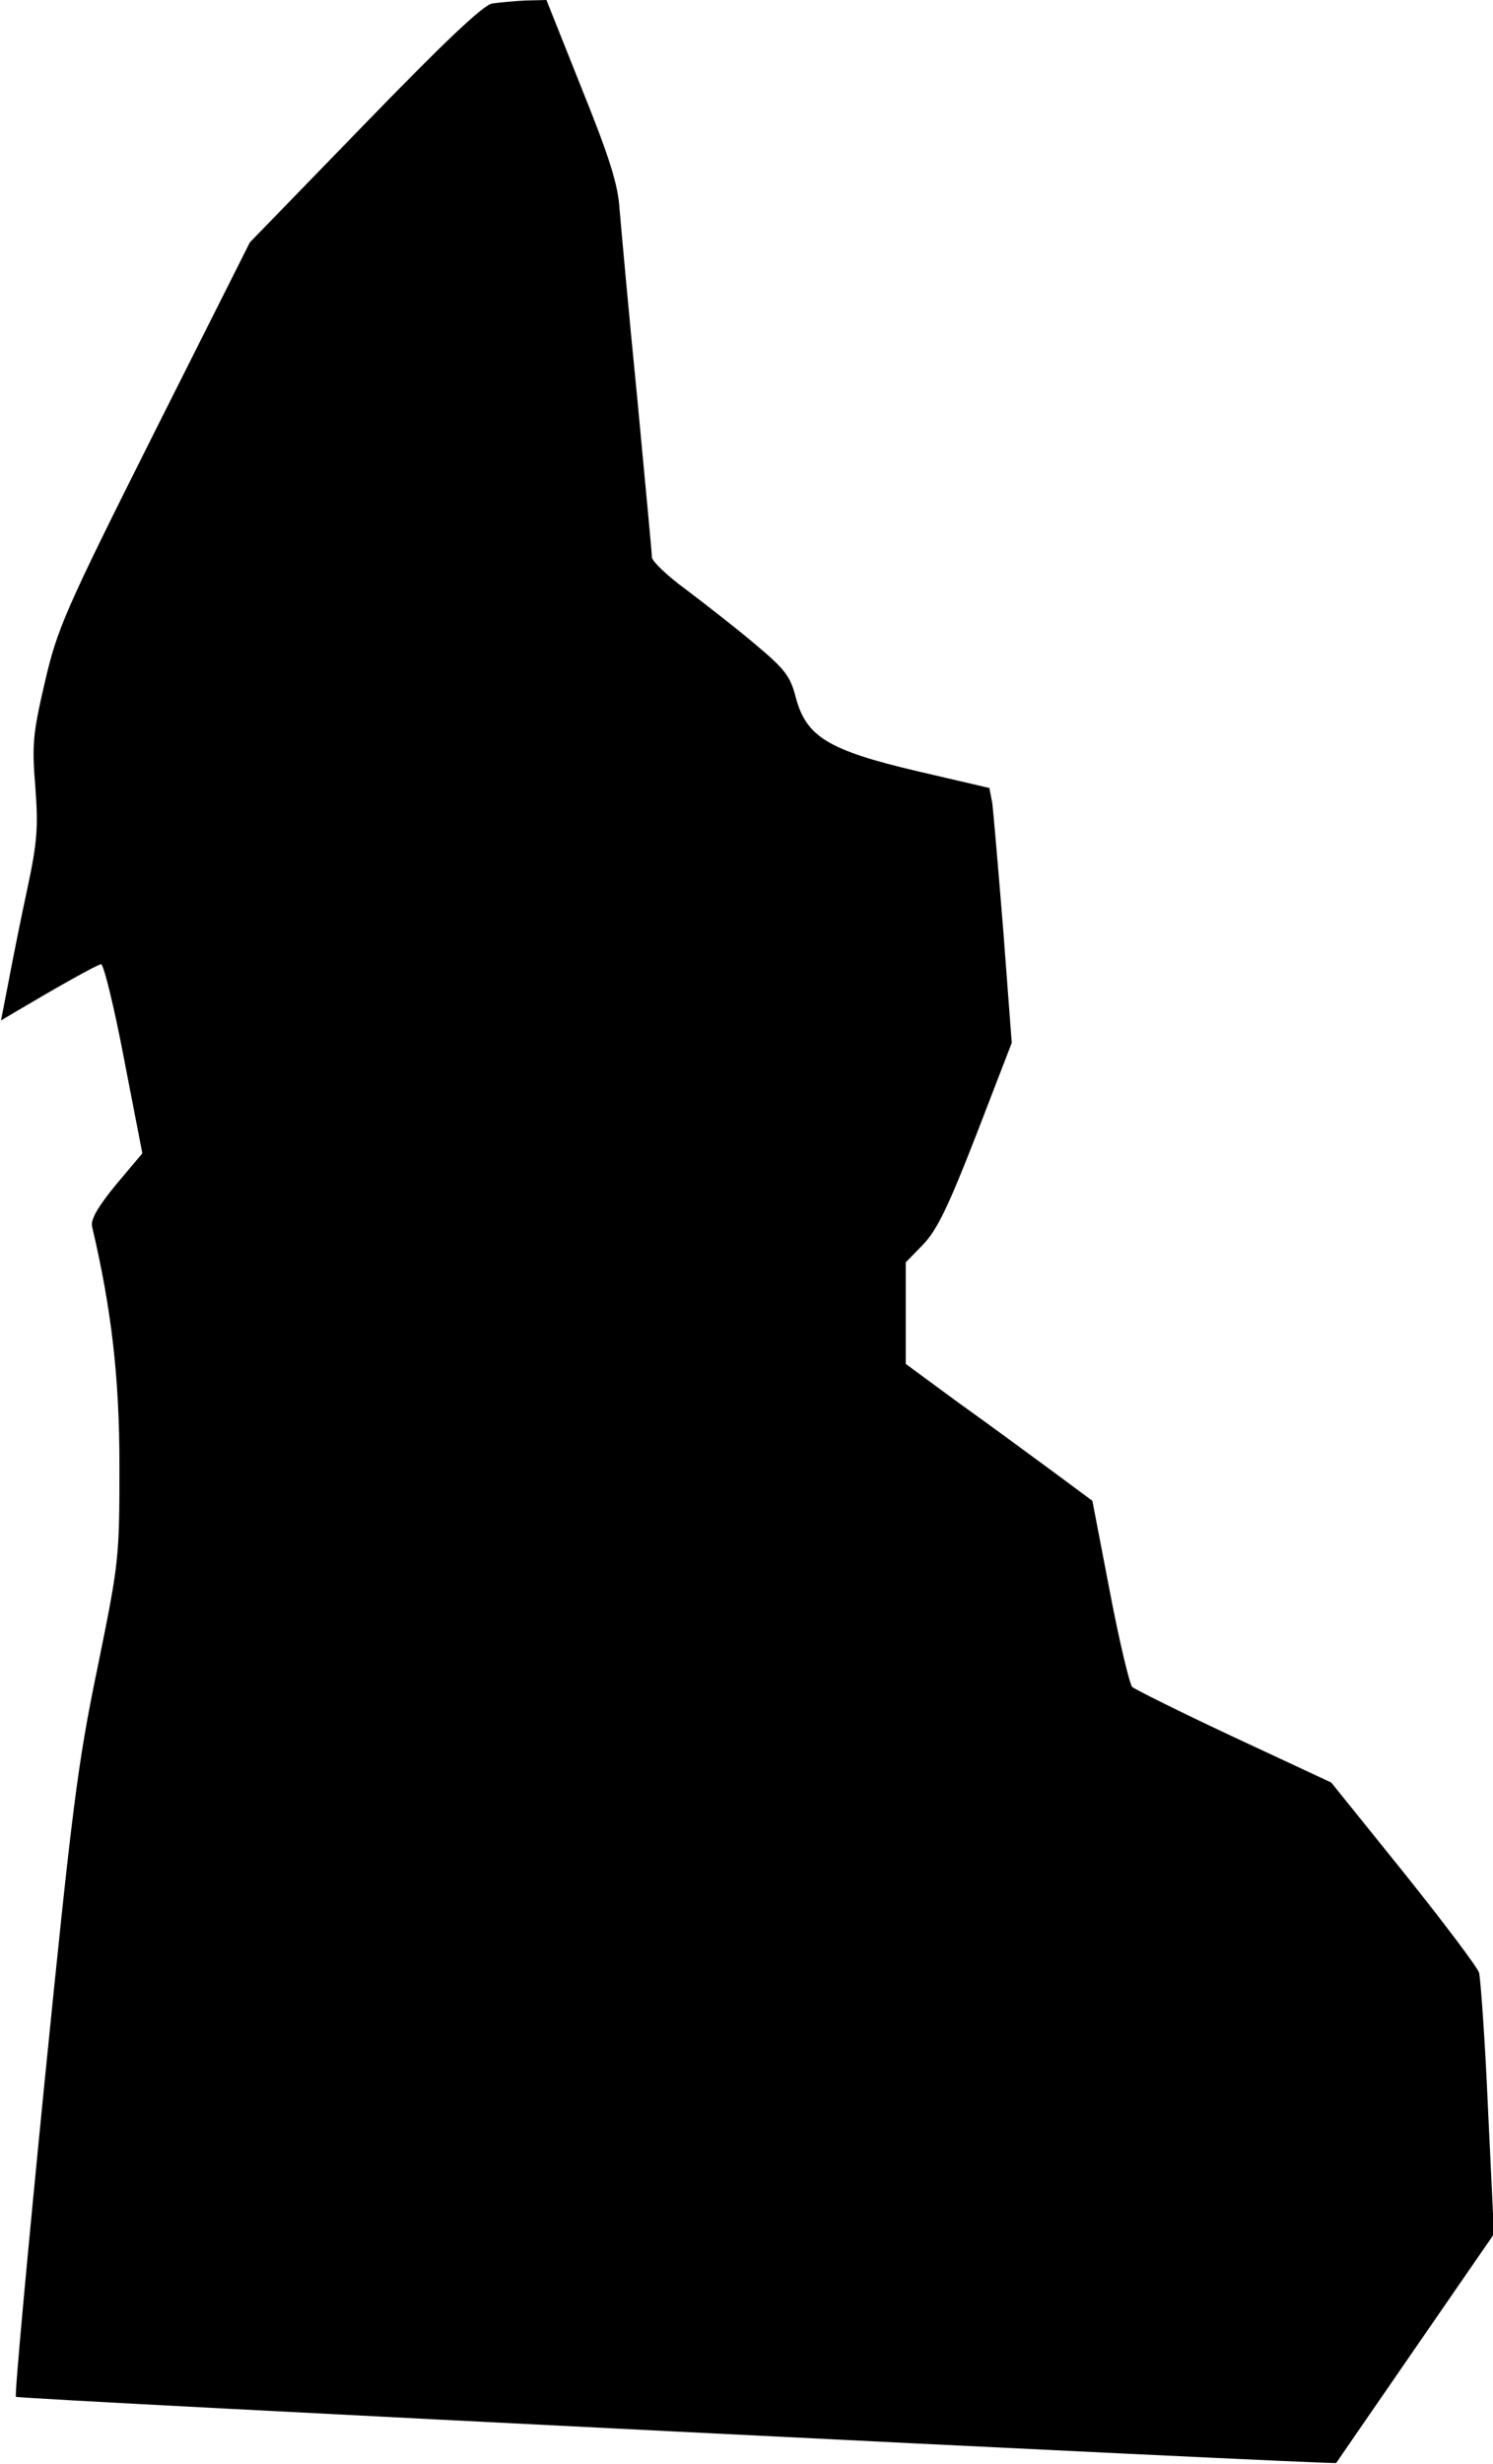 <?xml version="1.0" standalone="no"?>
<!DOCTYPE svg PUBLIC "-//W3C//DTD SVG 20010904//EN"
 "http://www.w3.org/TR/2001/REC-SVG-20010904/DTD/svg10.dtd">
<svg version="1.0" xmlns="http://www.w3.org/2000/svg"
 width="300pt" height="495pt" viewBox="0 0 300 495"
 preserveAspectRatio="xMidYMid meet">
<g transform="translate(0,495) scale(0.1,-0.1)"
fill="#000000" stroke="none">
<path fill="#000000" stroke="none" d="M989 4943 c-18 -3 -96 -77 -256 -242
l-231 -238 -193 -384 c-179 -357 -194 -392 -219 -500 -24 -103 -26 -125 -19
-210 6 -81 4 -110 -16 -204 -13 -60 -30 -145 -38 -188 l-15 -77 32 19 c81 48
159 92 169 94 5 1 26 -84 46 -189 l37 -191 -53 -63 c-37 -45 -51 -70 -48 -84
39 -166 55 -302 55 -481 0 -186 -1 -194 -44 -405 -40 -193 -51 -280 -107 -838
-34 -342 -60 -625 -57 -627 5 -5 2650 -137 2653 -133 1 2 73 106 159 231 l158
229 -12 251 c-6 139 -15 262 -18 274 -4 12 -72 102 -152 202 l-145 180 -195
91 c-107 50 -199 96 -205 101 -5 5 -26 92 -45 192 l-35 182 -81 60 c-45 33
-129 95 -188 137 l-106 78 0 102 0 102 35 36 c28 29 51 77 107 221 l71 184
-17 225 c-10 124 -20 239 -22 256 l-6 31 -146 34 c-178 42 -222 69 -243 148
-11 43 -22 57 -83 108 -39 33 -101 81 -138 109 -37 27 -67 56 -68 64 0 8 -14
155 -30 325 -17 171 -32 339 -35 374 -3 50 -20 104 -76 243 l-71 178 -42 -1
c-22 -1 -53 -4 -67 -6z"/>
</g>
</svg>
